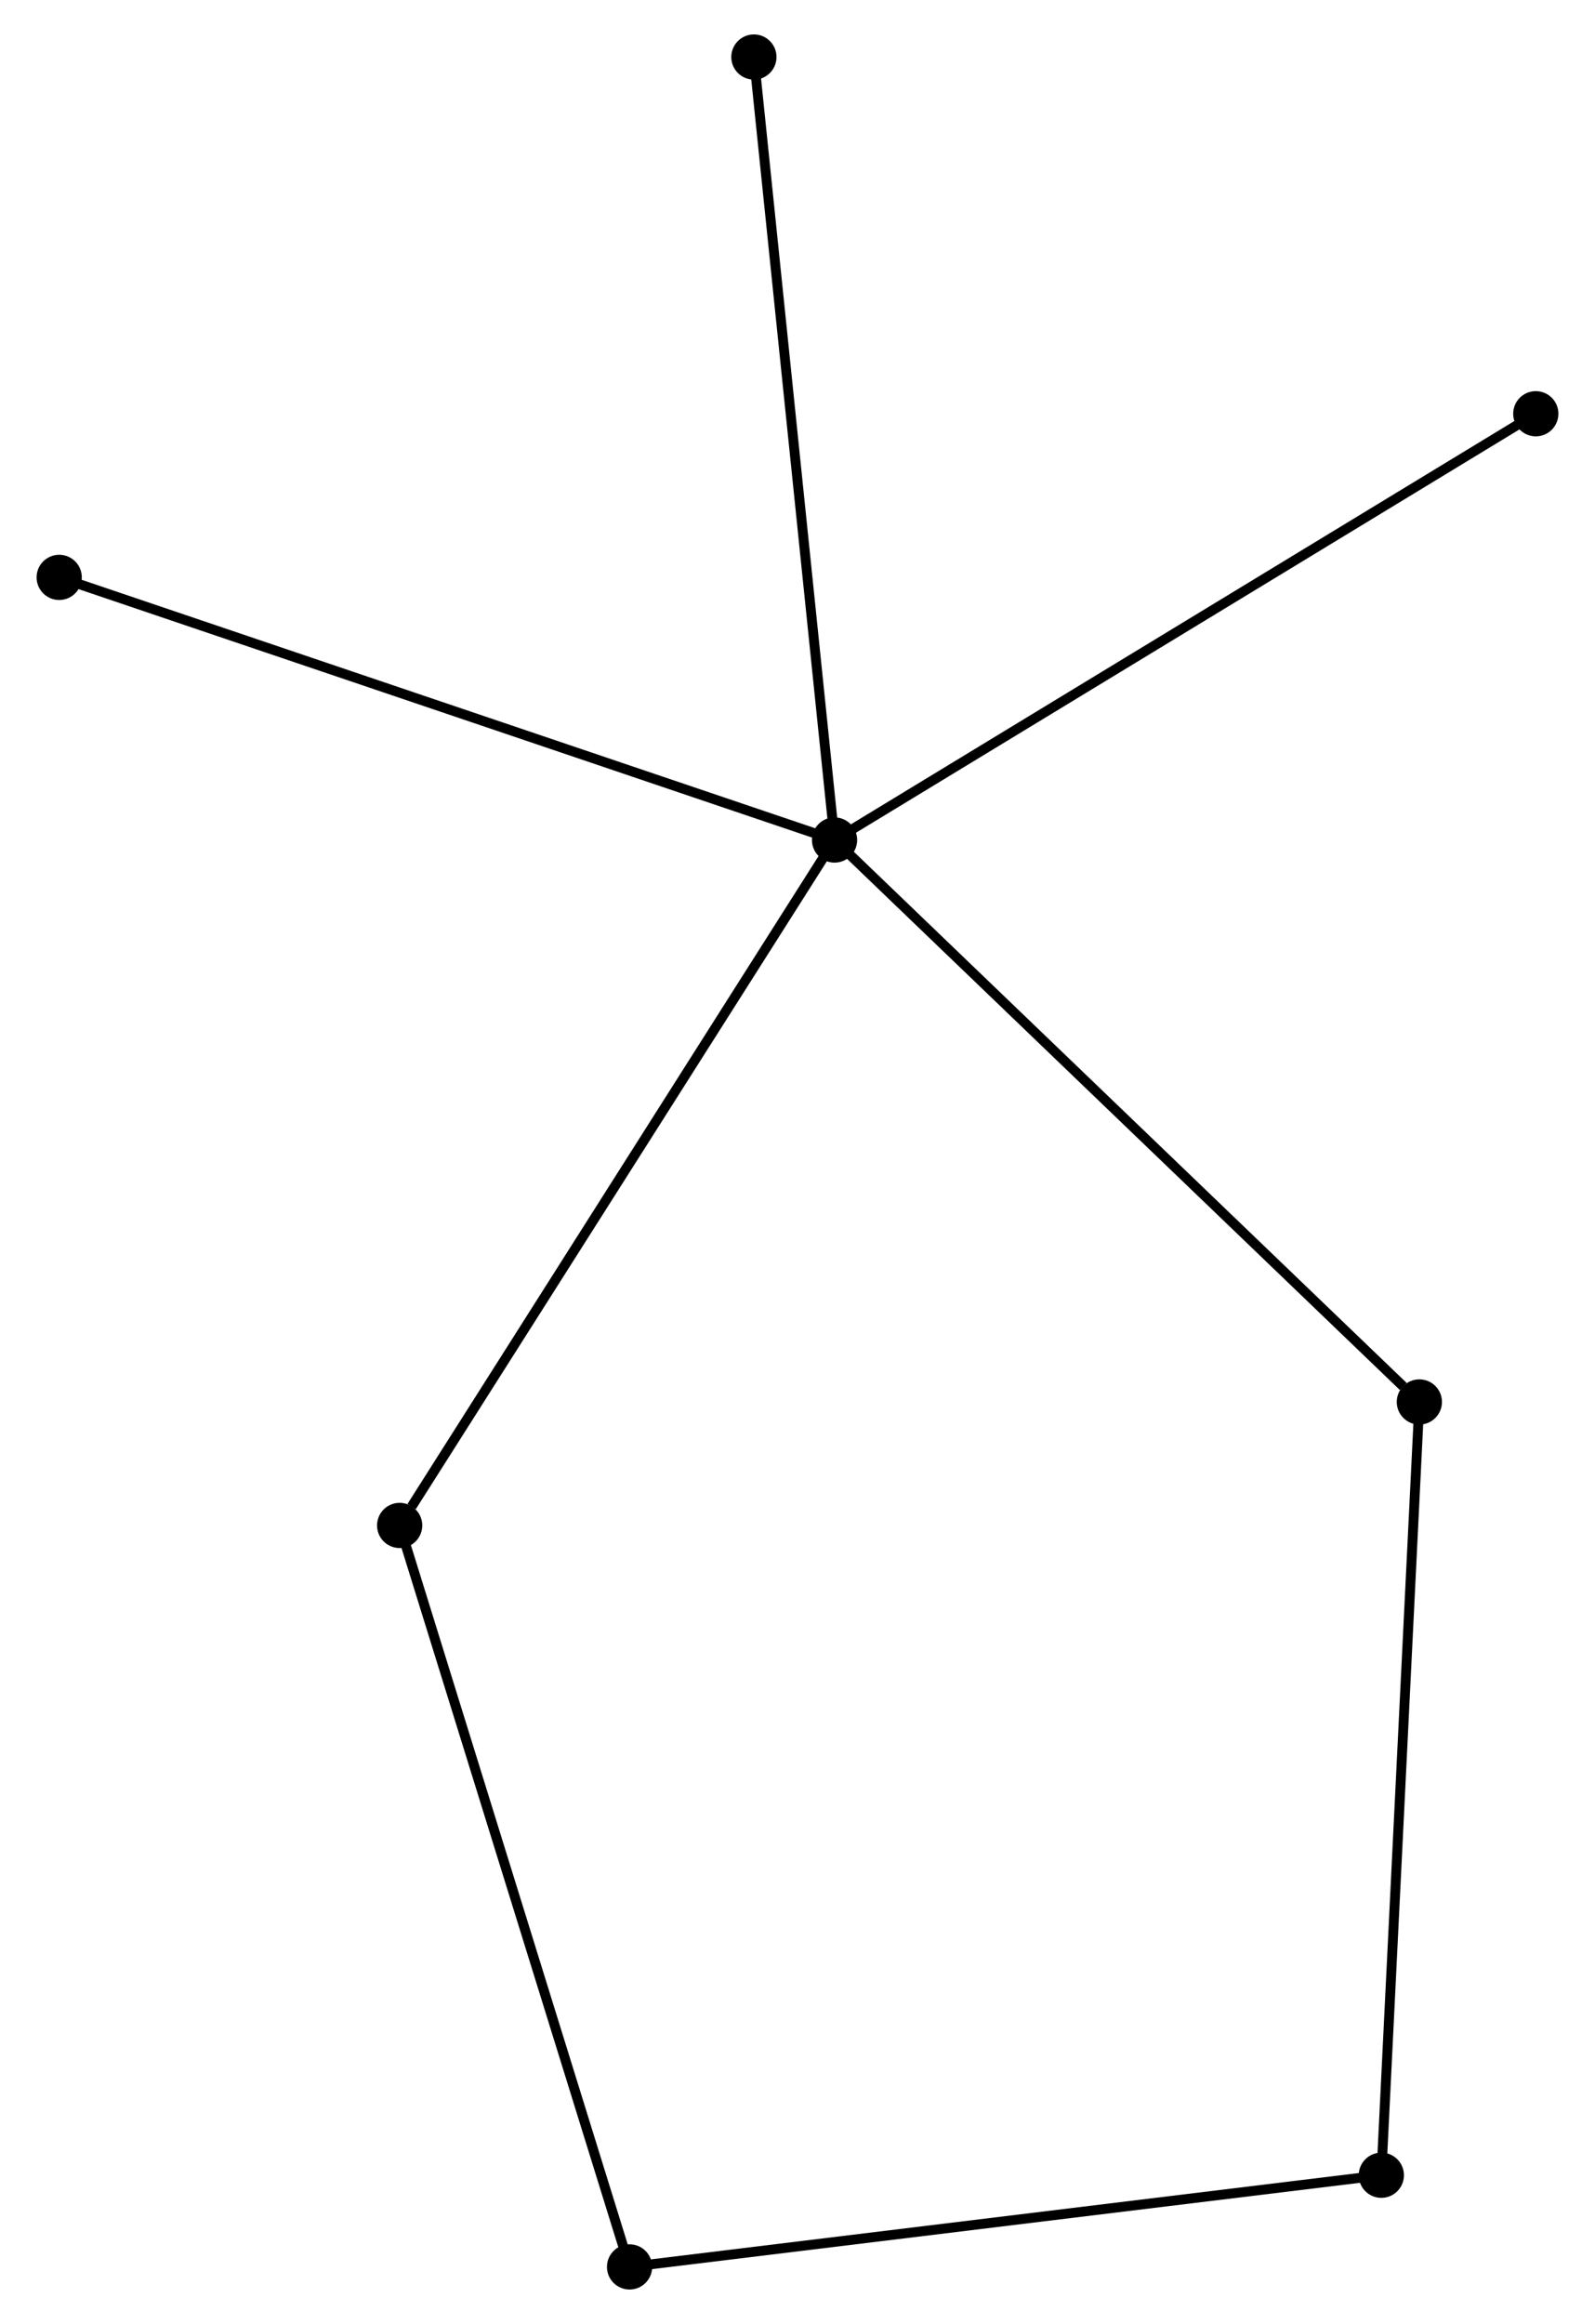 <?xml version="1.0" encoding="UTF-8" standalone="no"?>
<!DOCTYPE svg PUBLIC "-//W3C//DTD SVG 1.1//EN"
 "http://www.w3.org/Graphics/SVG/1.1/DTD/svg11.dtd">
<!-- Generated by graphviz version 2.36.0 (20140111.2315)
 -->
<!-- Title: %3 Pages: 1 -->
<svg width="162pt" height="236pt"
 viewBox="0.00 0.00 161.81 236.37" xmlns="http://www.w3.org/2000/svg" xmlns:xlink="http://www.w3.org/1999/xlink">
<g id="graph0" class="graph" transform="scale(1 1) rotate(0) translate(4 232.366)">
<title>%3</title>
<!-- 0 -->
<g id="node1" class="node"><title>0</title>
<ellipse fill="black" stroke="black" cx="80.674" cy="-146.928" rx="1.8" ry="1.8"/>
</g>
<!-- 2 -->
<g id="node2" class="node"><title>2</title>
<ellipse fill="black" stroke="black" cx="140.165" cy="-89.774" rx="1.8" ry="1.8"/>
</g>
<!-- 0&#45;&#45;2 -->
<g id="edge1" class="edge"><title>0&#45;&#45;2</title>
<path fill="none" stroke="black" d="M82.144,-145.515C90.303,-137.677 129.952,-99.586 138.528,-91.347"/>
</g>
<!-- 3 -->
<g id="node3" class="node"><title>3</title>
<ellipse fill="black" stroke="black" cx="36.433" cy="-77.215" rx="1.8" ry="1.8"/>
</g>
<!-- 0&#45;&#45;3 -->
<g id="edge2" class="edge"><title>0&#45;&#45;3</title>
<path fill="none" stroke="black" d="M79.58,-145.205C73.513,-135.644 44.028,-89.183 37.651,-79.134"/>
</g>
<!-- 5 -->
<g id="node4" class="node"><title>5</title>
<ellipse fill="black" stroke="black" cx="1.8" cy="-173.641" rx="1.8" ry="1.8"/>
</g>
<!-- 0&#45;&#45;5 -->
<g id="edge3" class="edge"><title>0&#45;&#45;5</title>
<path fill="none" stroke="black" d="M78.724,-147.589C67.812,-151.284 14.415,-169.368 3.682,-173.004"/>
</g>
<!-- 6 -->
<g id="node5" class="node"><title>6</title>
<ellipse fill="black" stroke="black" cx="152.009" cy="-190.285" rx="1.8" ry="1.8"/>
</g>
<!-- 0&#45;&#45;6 -->
<g id="edge4" class="edge"><title>0&#45;&#45;6</title>
<path fill="none" stroke="black" d="M82.437,-148C92.306,-153.998 140.6,-183.351 150.307,-189.251"/>
</g>
<!-- 7 -->
<g id="node6" class="node"><title>7</title>
<ellipse fill="black" stroke="black" cx="72.469" cy="-226.566" rx="1.8" ry="1.8"/>
</g>
<!-- 0&#45;&#45;7 -->
<g id="edge5" class="edge"><title>0&#45;&#45;7</title>
<path fill="none" stroke="black" d="M80.471,-148.897C79.336,-159.915 73.781,-213.828 72.664,-224.666"/>
</g>
<!-- 4 -->
<g id="node8" class="node"><title>4</title>
<ellipse fill="black" stroke="black" cx="136.296" cy="-11.124" rx="1.8" ry="1.8"/>
</g>
<!-- 2&#45;&#45;4 -->
<g id="edge8" class="edge"><title>2&#45;&#45;4</title>
<path fill="none" stroke="black" d="M140.07,-87.829C139.534,-76.948 136.915,-23.704 136.388,-13.001"/>
</g>
<!-- 1 -->
<g id="node7" class="node"><title>1</title>
<ellipse fill="black" stroke="black" cx="59.821" cy="-1.8" rx="1.8" ry="1.8"/>
</g>
<!-- 1&#45;&#45;3 -->
<g id="edge6" class="edge"><title>1&#45;&#45;3</title>
<path fill="none" stroke="black" d="M59.243,-3.664C56.007,-14.098 40.174,-65.153 36.991,-75.416"/>
</g>
<!-- 1&#45;&#45;4 -->
<g id="edge7" class="edge"><title>1&#45;&#45;4</title>
<path fill="none" stroke="black" d="M61.712,-2.03C72.292,-3.321 124.064,-9.633 134.471,-10.902"/>
</g>
</g>
</svg>
